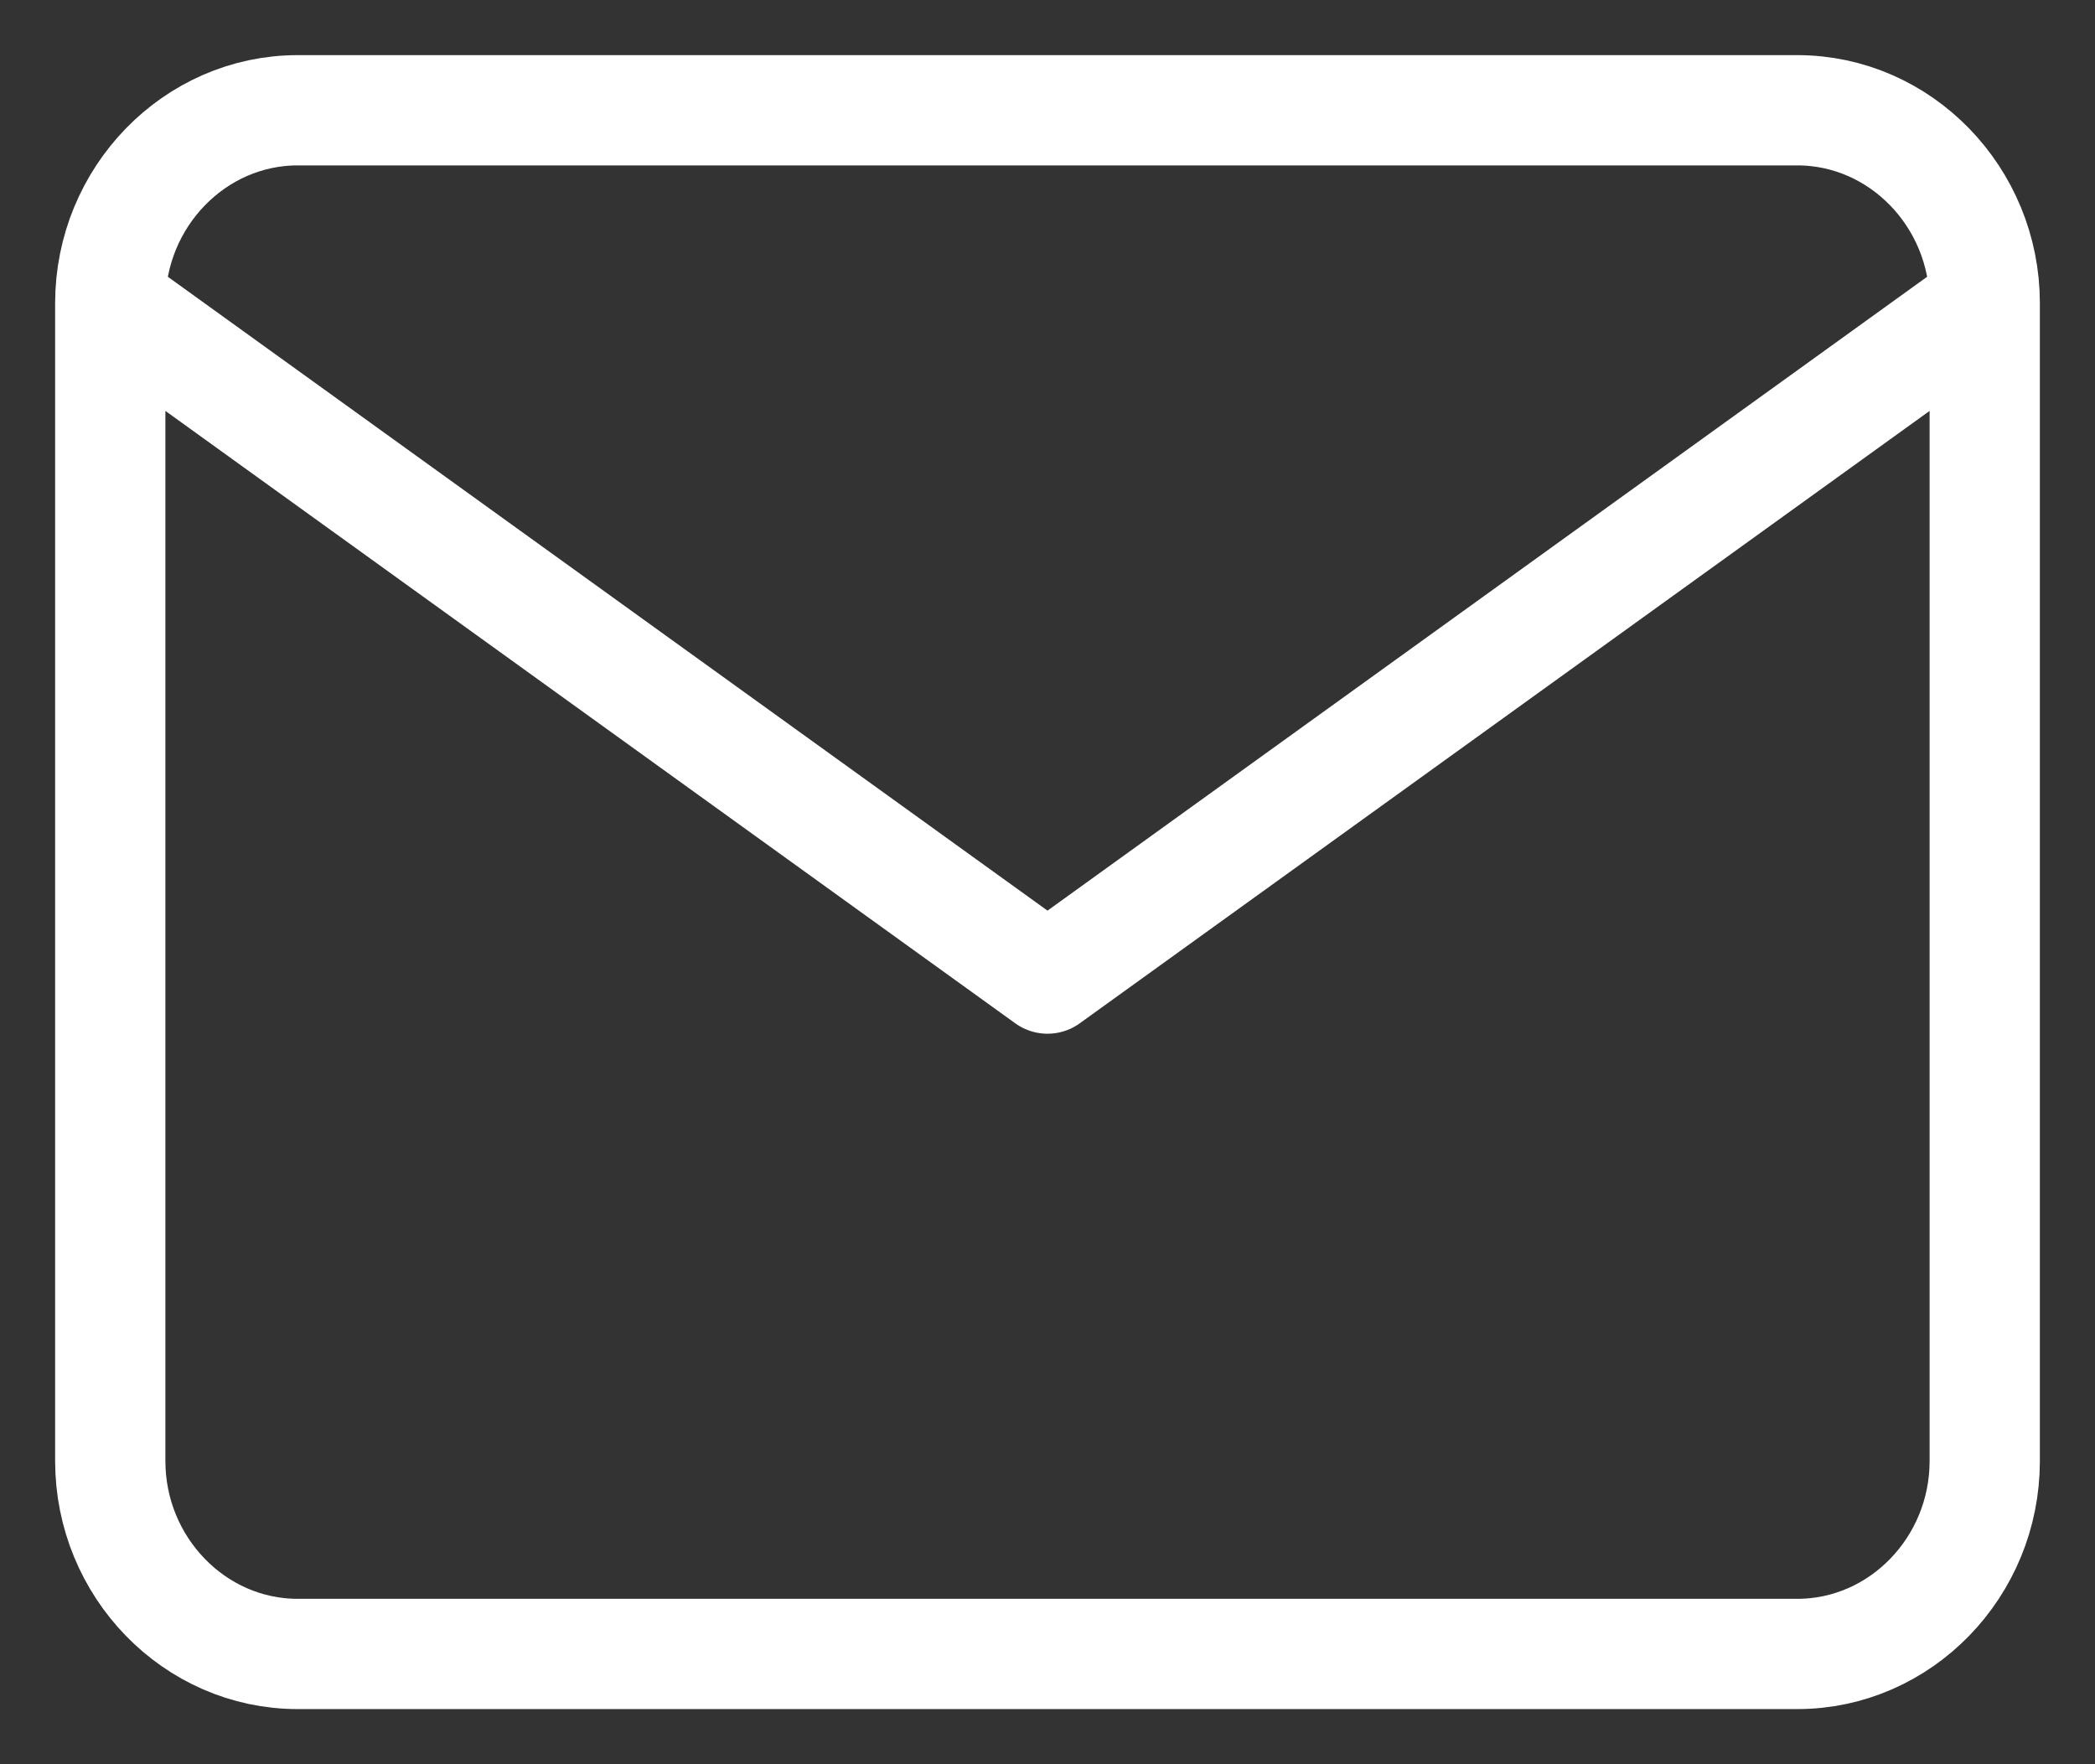 <svg width="19" height="16" viewBox="0 0 19 16" fill="none" xmlns="http://www.w3.org/2000/svg">
<rect x="0" y="0" width="19" height="16" fill="#333333" stroke="none"/>
<path d="M18 2.75C18 1.788 17.235 1 16.3 1H2.7C1.765 1 1 1.788 1 2.75M18 2.75V13.25C18 14.213 17.235 15 16.3 15H2.7C1.765 15 1 14.213 1 13.25V2.75M18 2.75L9.5 8.875L1 2.75" stroke="white" stroke-linecap="round" stroke-linejoin="round"/>
</svg>
